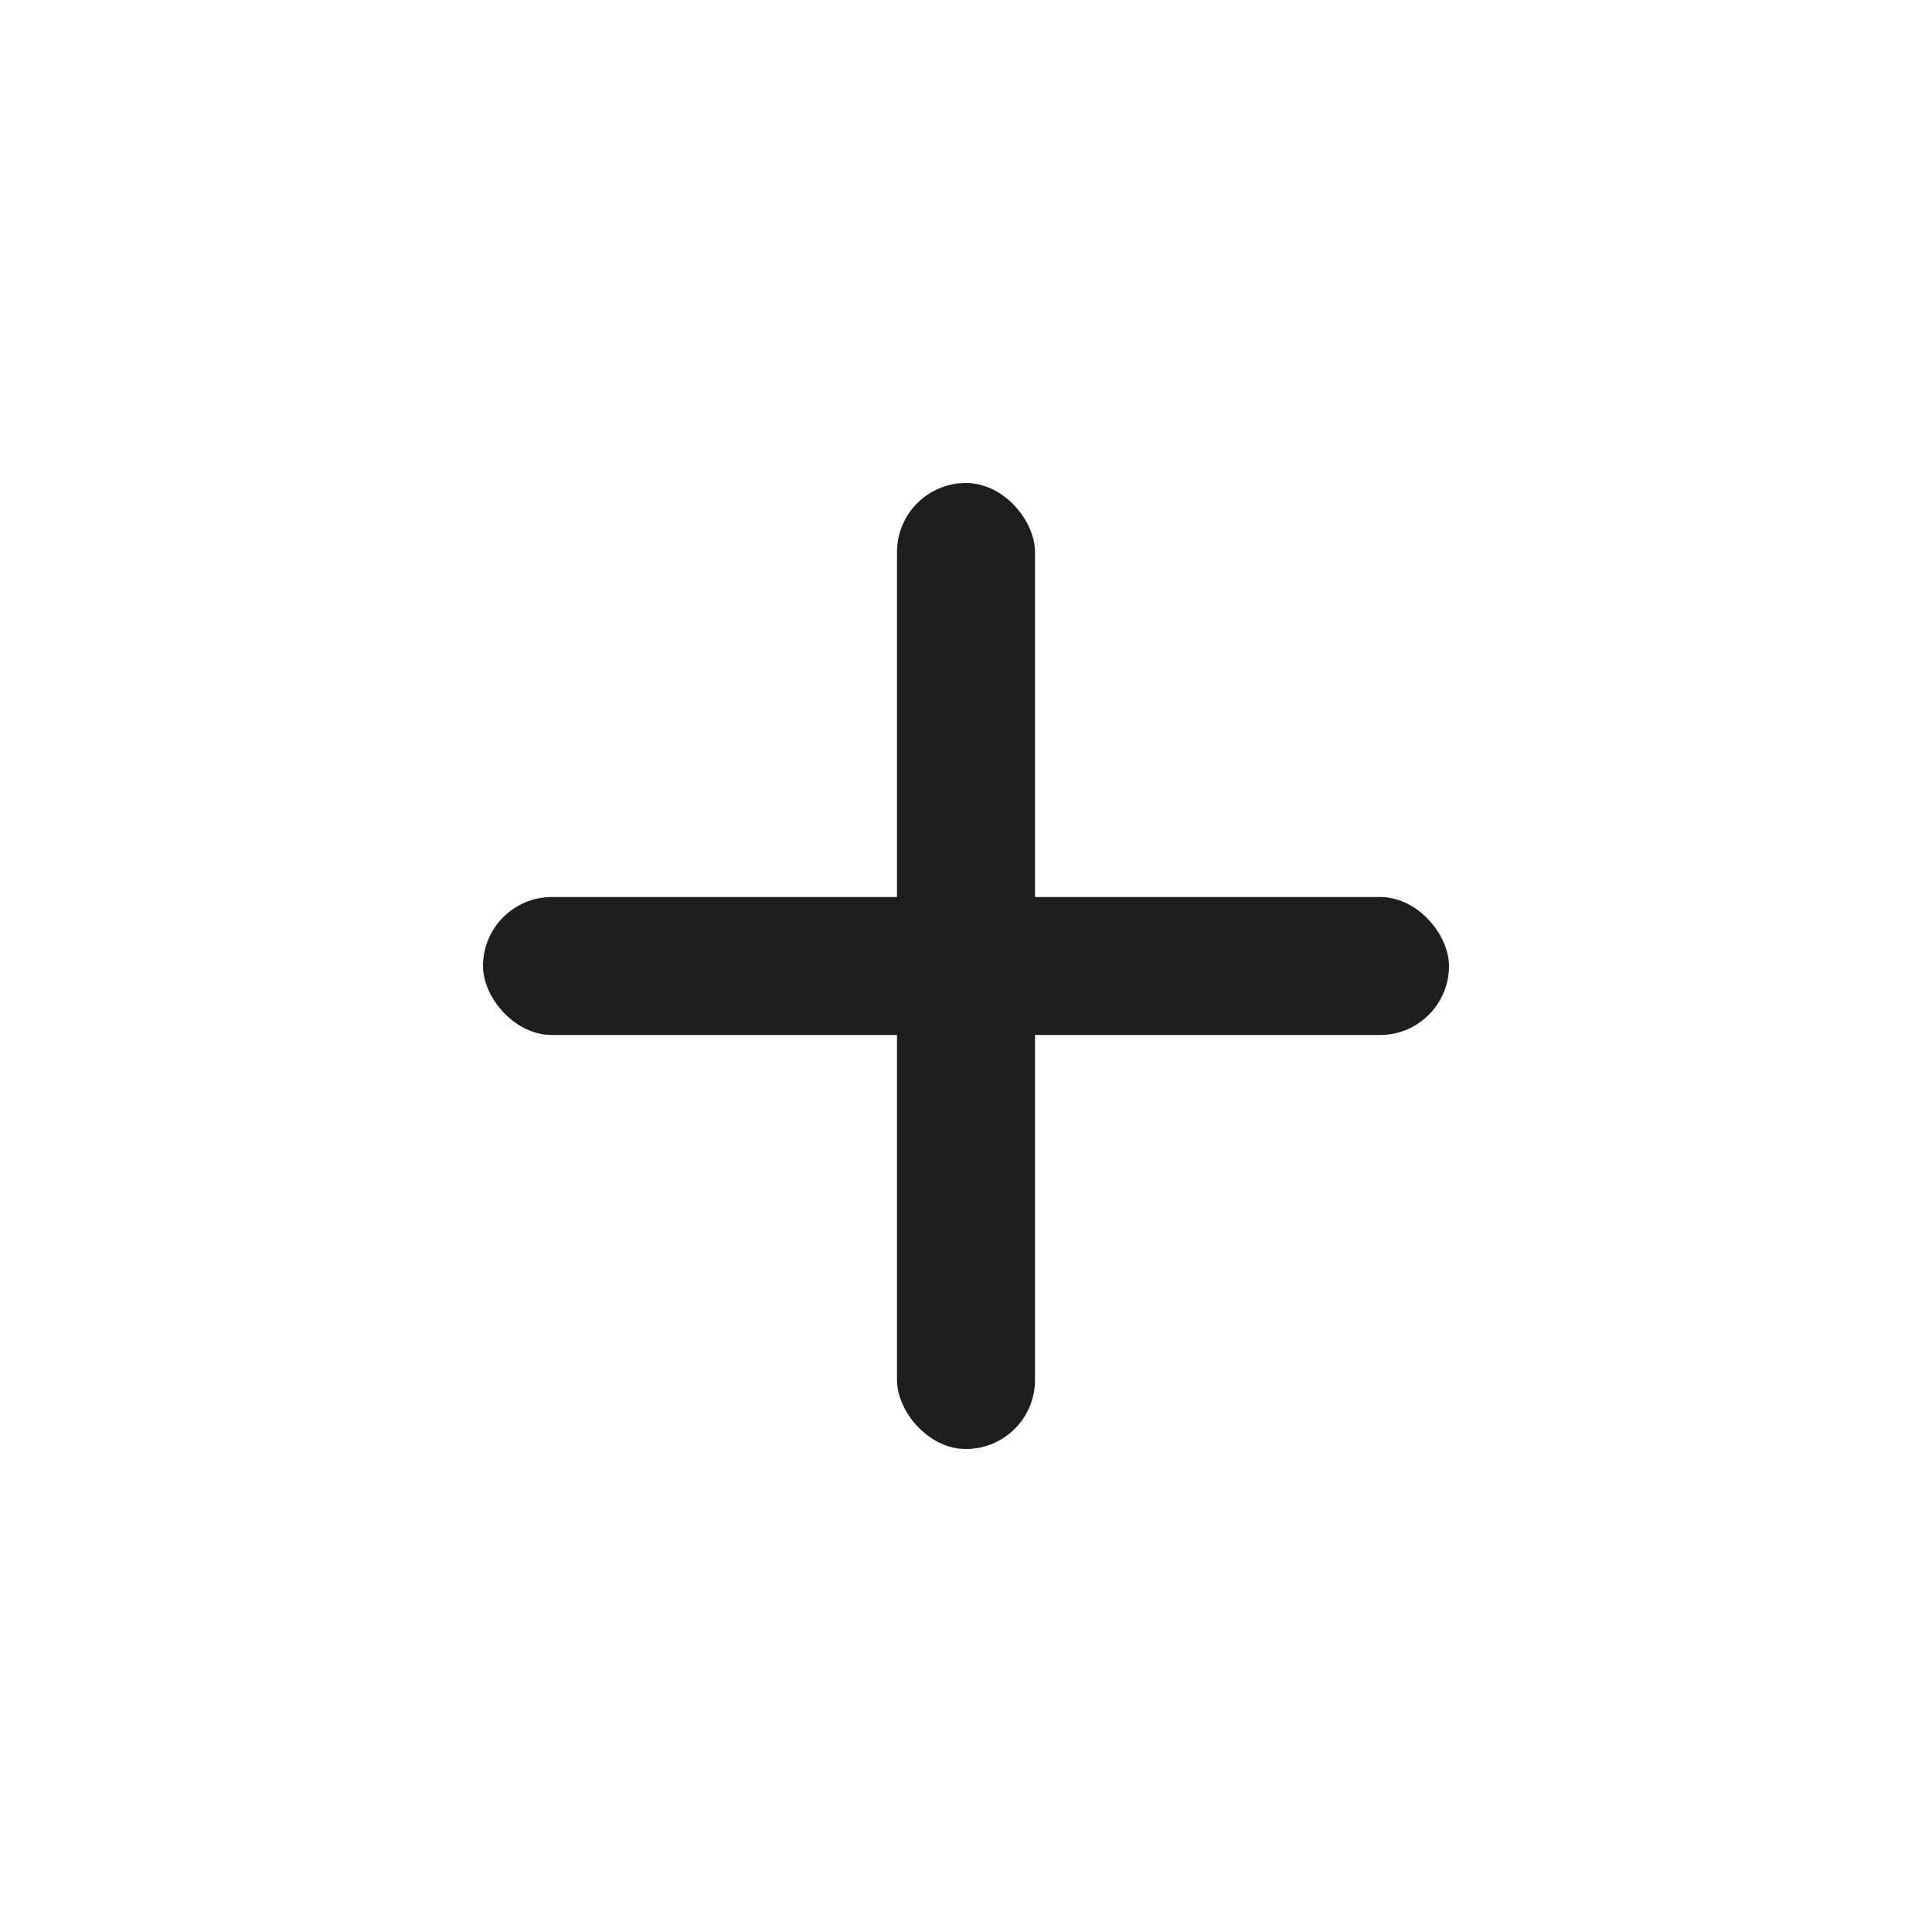 <svg width="28" height="28" viewBox="0 0 28 28" fill="none" xmlns="http://www.w3.org/2000/svg">
<rect x="13" y="7" width="2" height="14" rx="1" fill="#1E1E1F"/>
<rect x="7" y="13" width="14" height="2" rx="1" fill="#1E1E1F"/>
</svg>
